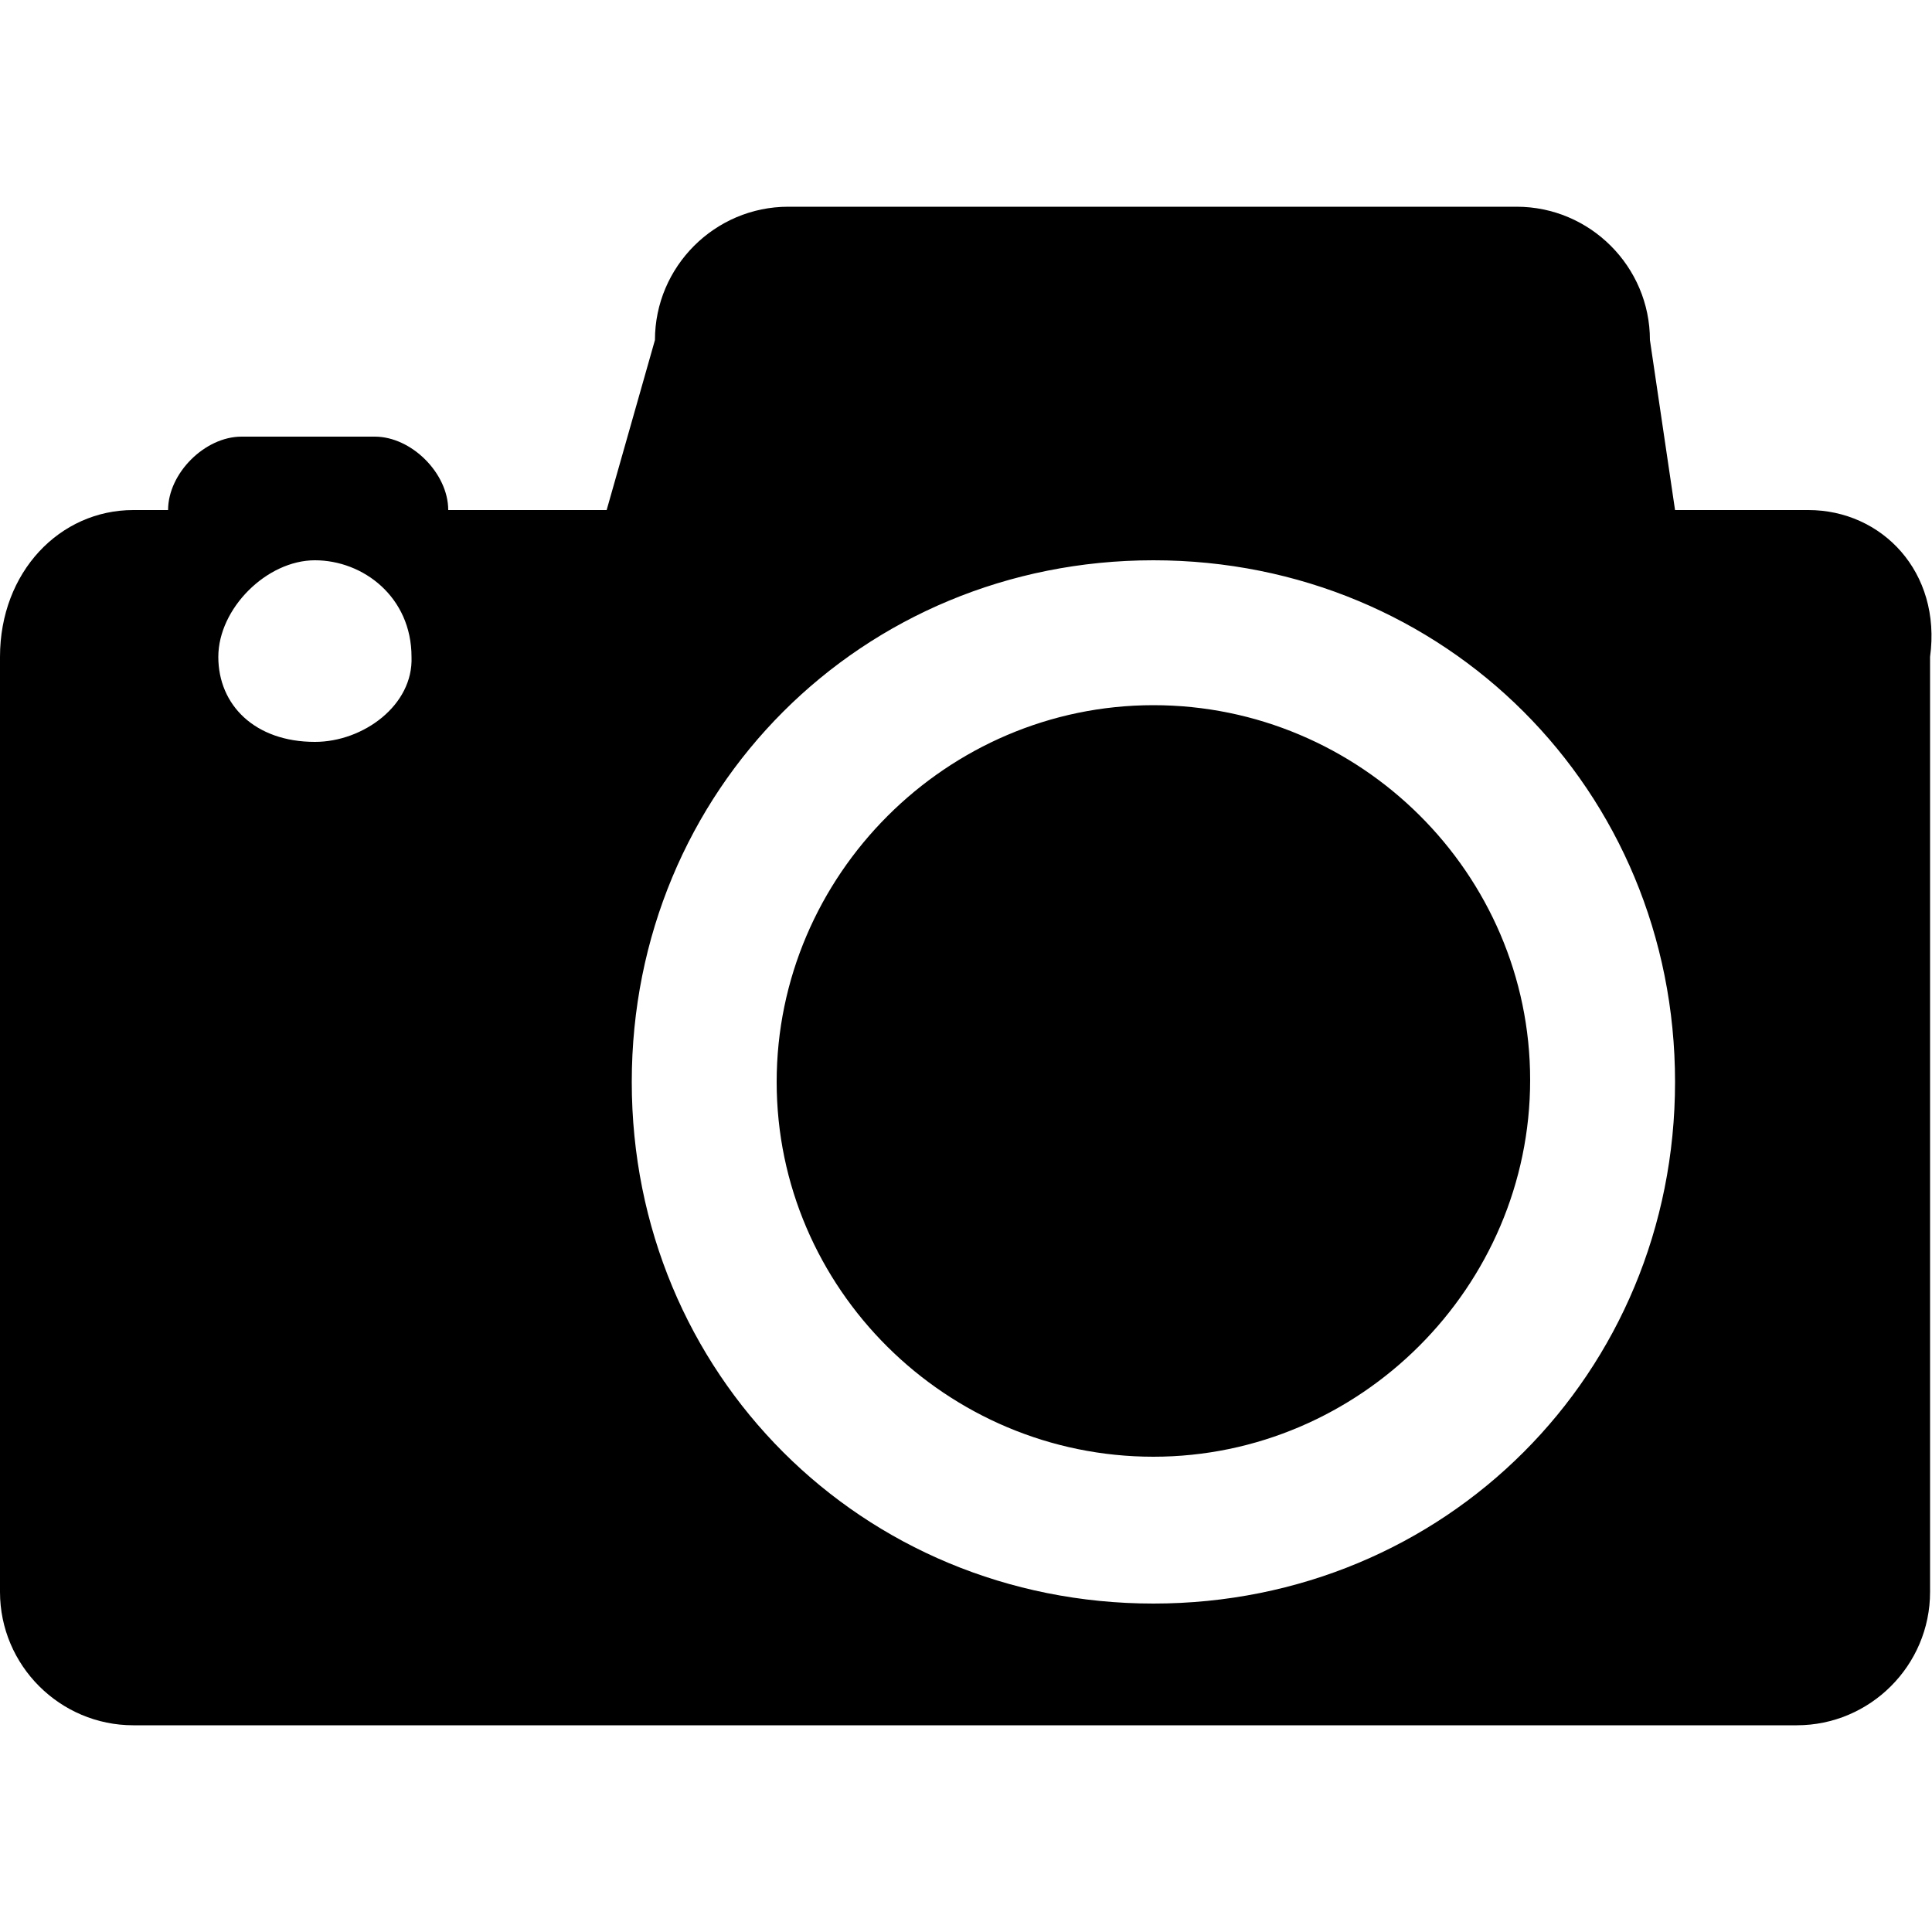 <?xml version="1.0" standalone="no"?><!DOCTYPE svg PUBLIC "-//W3C//DTD SVG 1.1//EN" "http://www.w3.org/Graphics/SVG/1.1/DTD/svg11.dtd"><svg t="1566302107798" class="icon" viewBox="0 0 1024 1024" version="1.1" xmlns="http://www.w3.org/2000/svg" p-id="16166" xmlns:xlink="http://www.w3.org/1999/xlink" width="200" height="200"><defs><style type="text/css"></style></defs><path d="M958.464 270.336h-70.656l-13.312-90.112c0-38.912-31.744-70.656-70.656-70.656H417.792c-38.912 0-70.656 31.744-70.656 70.656l-25.6 90.112h-83.968c0-19.456-19.456-38.912-38.912-38.912h-70.656c-19.456 0-38.912 19.456-38.912 38.912H70.656C31.744 270.336 0 303.104 0 348.16v495.616c0 38.912 31.744 70.656 70.656 70.656H952.32c38.912 0 70.656-31.744 70.656-70.656V348.16c6.144-45.056-25.6-77.824-64.512-77.824z m-791.552 122.88c-31.744 0-51.2-19.456-51.2-45.056 0-25.6 25.6-51.2 51.2-51.2s51.2 19.456 51.2 51.2c1.024 25.6-25.6 45.056-51.2 45.056zM611.328 849.92c-154.624 0-276.48-121.856-276.48-276.48s121.856-276.48 276.48-276.48 276.48 121.856 276.48 276.48-121.856 276.48-276.48 276.48z m0-476.16C501.76 373.76 411.648 463.872 411.648 573.44S501.76 772.096 611.328 772.096s199.68-90.112 199.68-199.68-90.112-198.656-199.68-198.656z m0 0" p-id="16167"></path></svg>